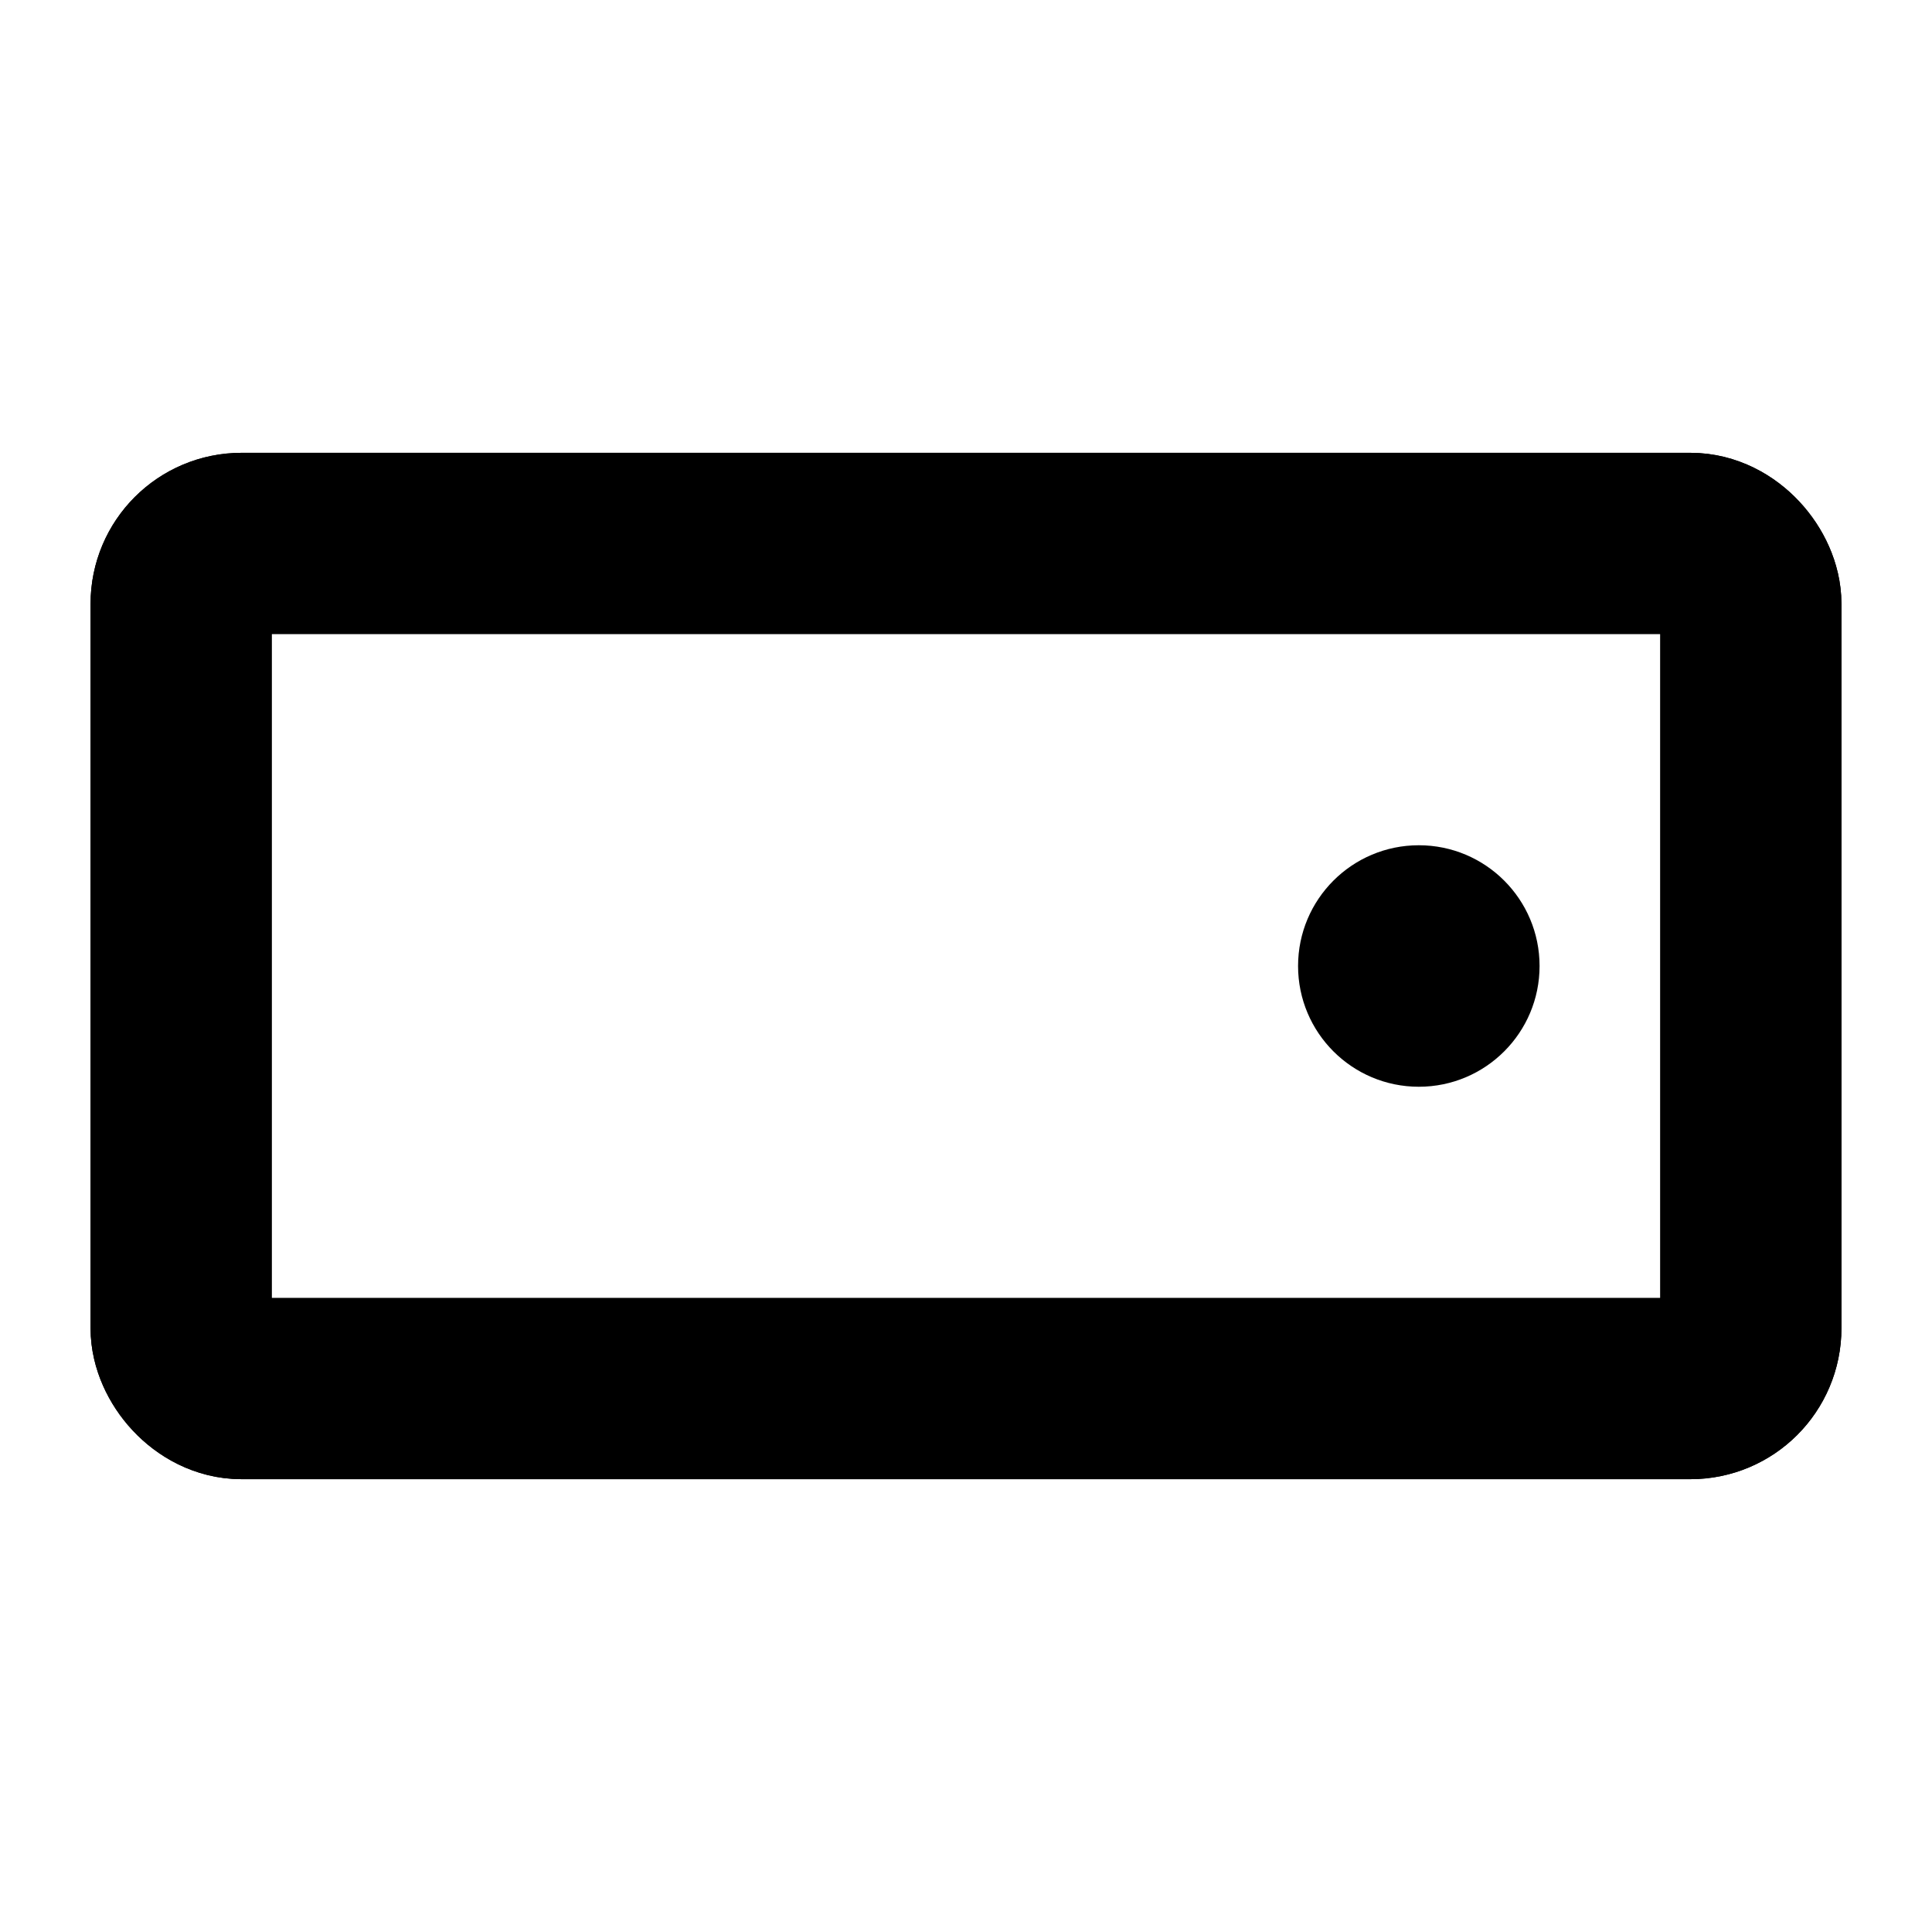 <svg id="Layer_1" data-name="Layer 1" xmlns="http://www.w3.org/2000/svg" viewBox="0 0 256 256">
  <circle cx="188.001" cy="128" r="12"/>
  <rect x="24" y="72" width="208" height="112" rx="8" stroke-width="24" stroke="#000" stroke-linecap="round" stroke-linejoin="round" fill="none"/>
  <circle cx="188.001" cy="128" r="16"/>
  <rect x="24" y="72" width="208" height="112" rx="8" stroke-width="24" stroke="#000" stroke-linecap="round" stroke-linejoin="round" fill="none"/>
</svg>
